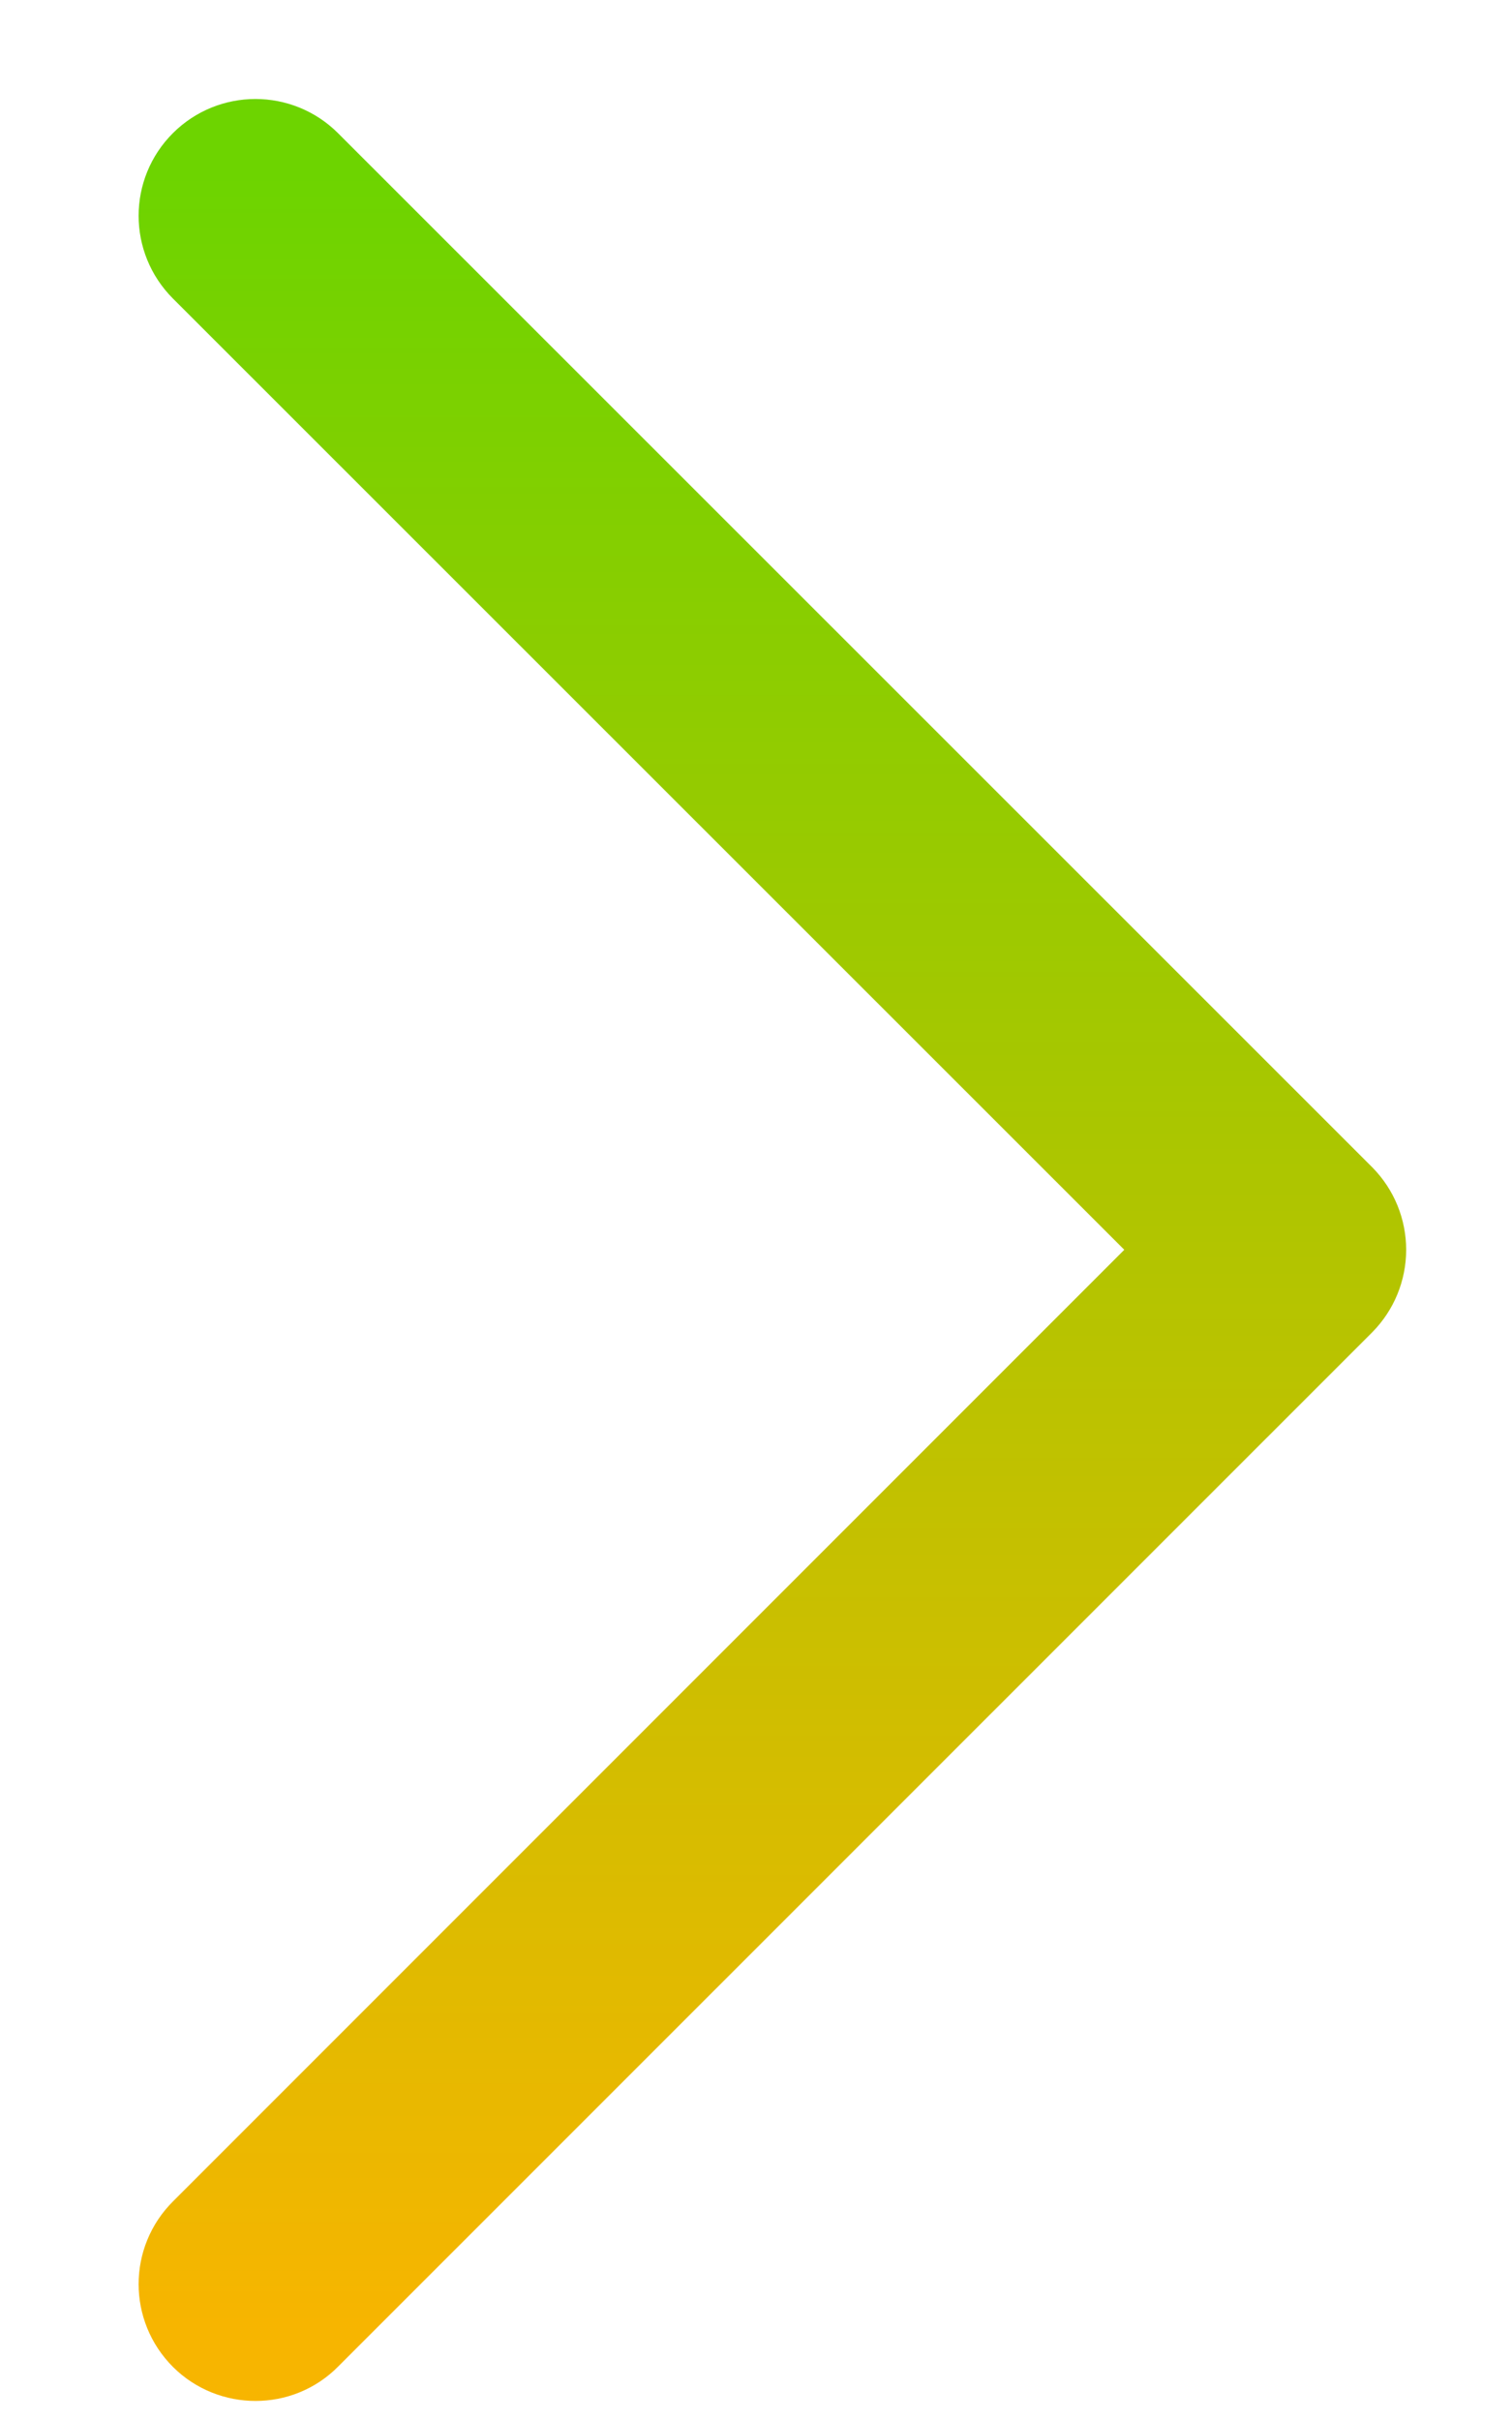 <svg width="10" height="16" viewBox="0 0 10 16" fill="none" xmlns="http://www.w3.org/2000/svg">
<path d="M1.69 15.374C1.62 15.374 1.55 15.348 1.497 15.295C1.39 15.188 1.39 15.015 1.497 14.909L8.143 8.263L1.497 1.62C1.39 1.513 1.39 1.34 1.497 1.234C1.603 1.128 1.776 1.128 1.882 1.234L8.721 8.07C8.772 8.122 8.8 8.191 8.8 8.263C8.8 8.336 8.771 8.405 8.721 8.456L1.882 15.294C1.829 15.348 1.76 15.374 1.69 15.374Z" stroke="url(#paint0_linear)"/>
<defs>
<linearGradient id="paint0_linear" x1="1.417" y1="1.154" x2="1.417" y2="15.374" gradientUnits="userSpaceOnUse">
<stop stop-color="#6DD400"/>
<stop offset="1" stop-color="#F7B500"/>
</linearGradient>
</defs>
</svg>
